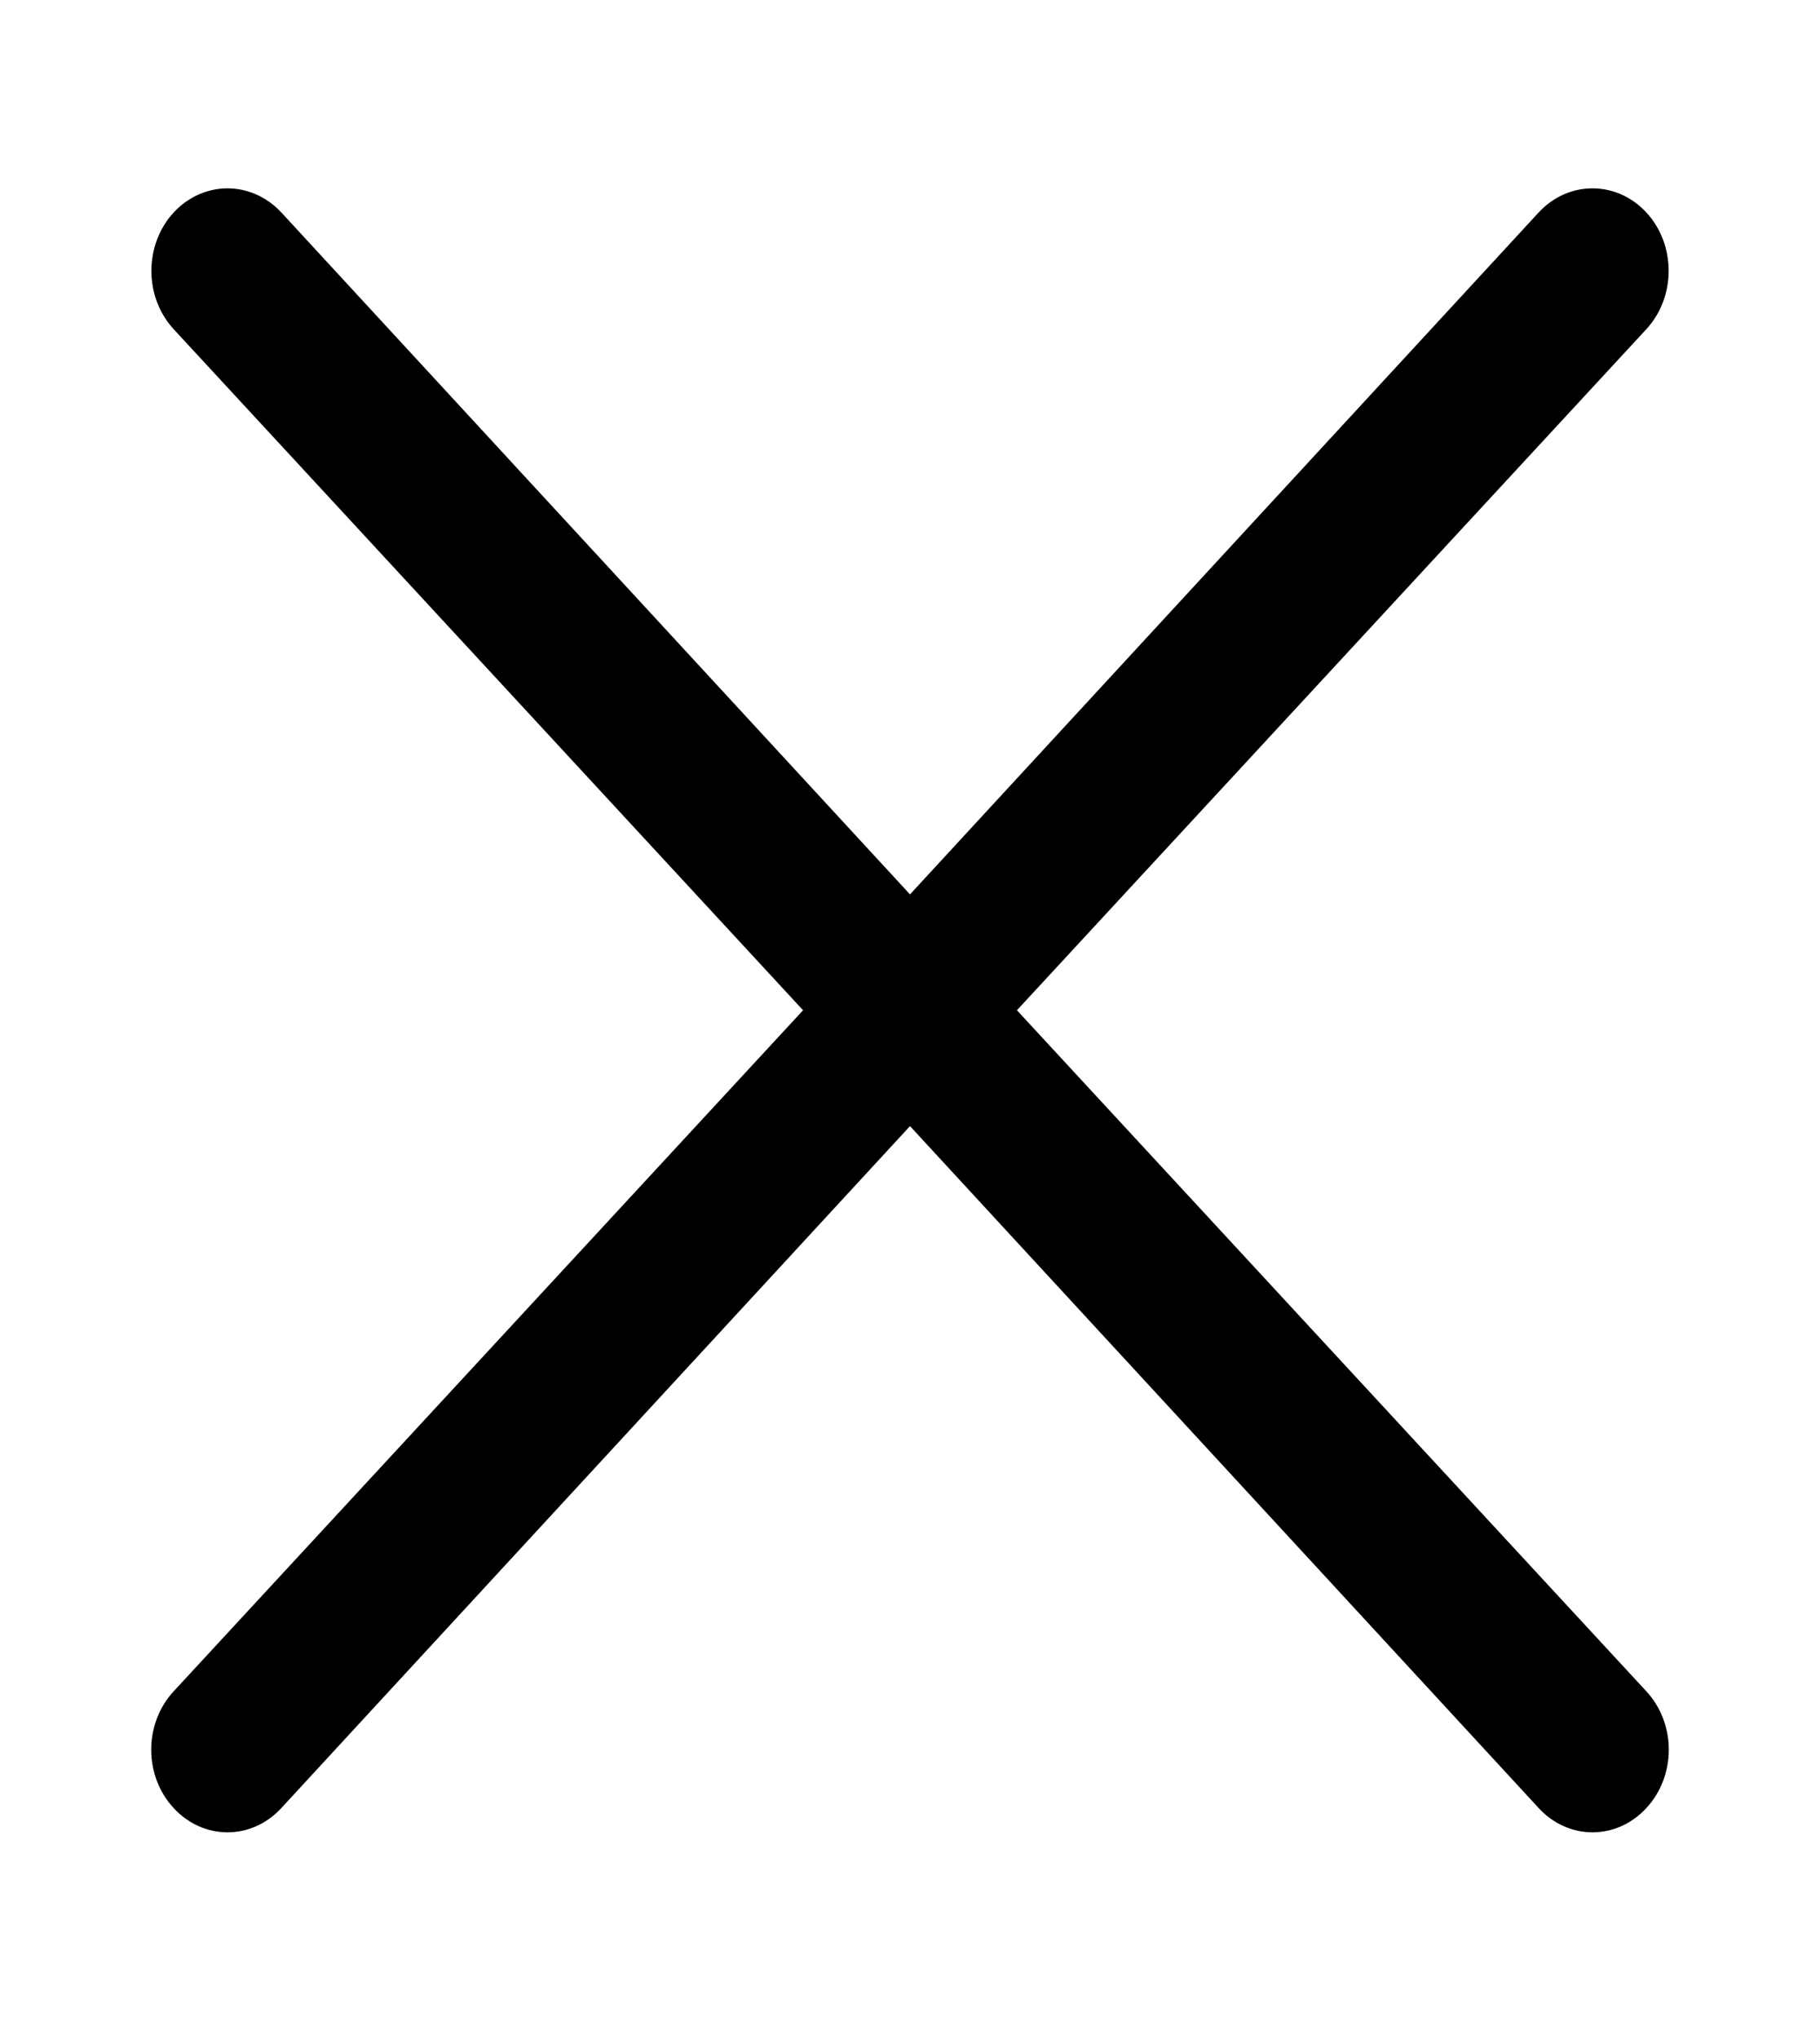 <svg width="25" height="28" viewBox="0 0 25 28" fill="none" xmlns="http://www.w3.org/2000/svg">
<path d="M22.615 23.226C22.812 23.438 22.923 23.727 22.923 24.027C22.923 24.328 22.812 24.617 22.615 24.828C22.419 25.042 22.153 25.162 21.875 25.162C21.597 25.162 21.331 25.042 21.135 24.828L12.5 15.464L3.865 24.828C3.669 25.042 3.403 25.162 3.125 25.162C2.847 25.162 2.581 25.042 2.385 24.828C2.188 24.617 2.077 24.328 2.077 24.027C2.077 23.727 2.188 23.438 2.385 23.226L11.031 13.873L2.385 4.52C2.121 4.234 2.018 3.817 2.115 3.426C2.211 3.035 2.493 2.73 2.854 2.625C3.215 2.52 3.6 2.632 3.865 2.918L12.5 12.282L21.135 2.918C21.544 2.476 22.206 2.476 22.615 2.918C23.023 3.36 23.023 4.078 22.615 4.52L13.969 13.873L22.615 23.226Z" fill="black"/>
</svg>
